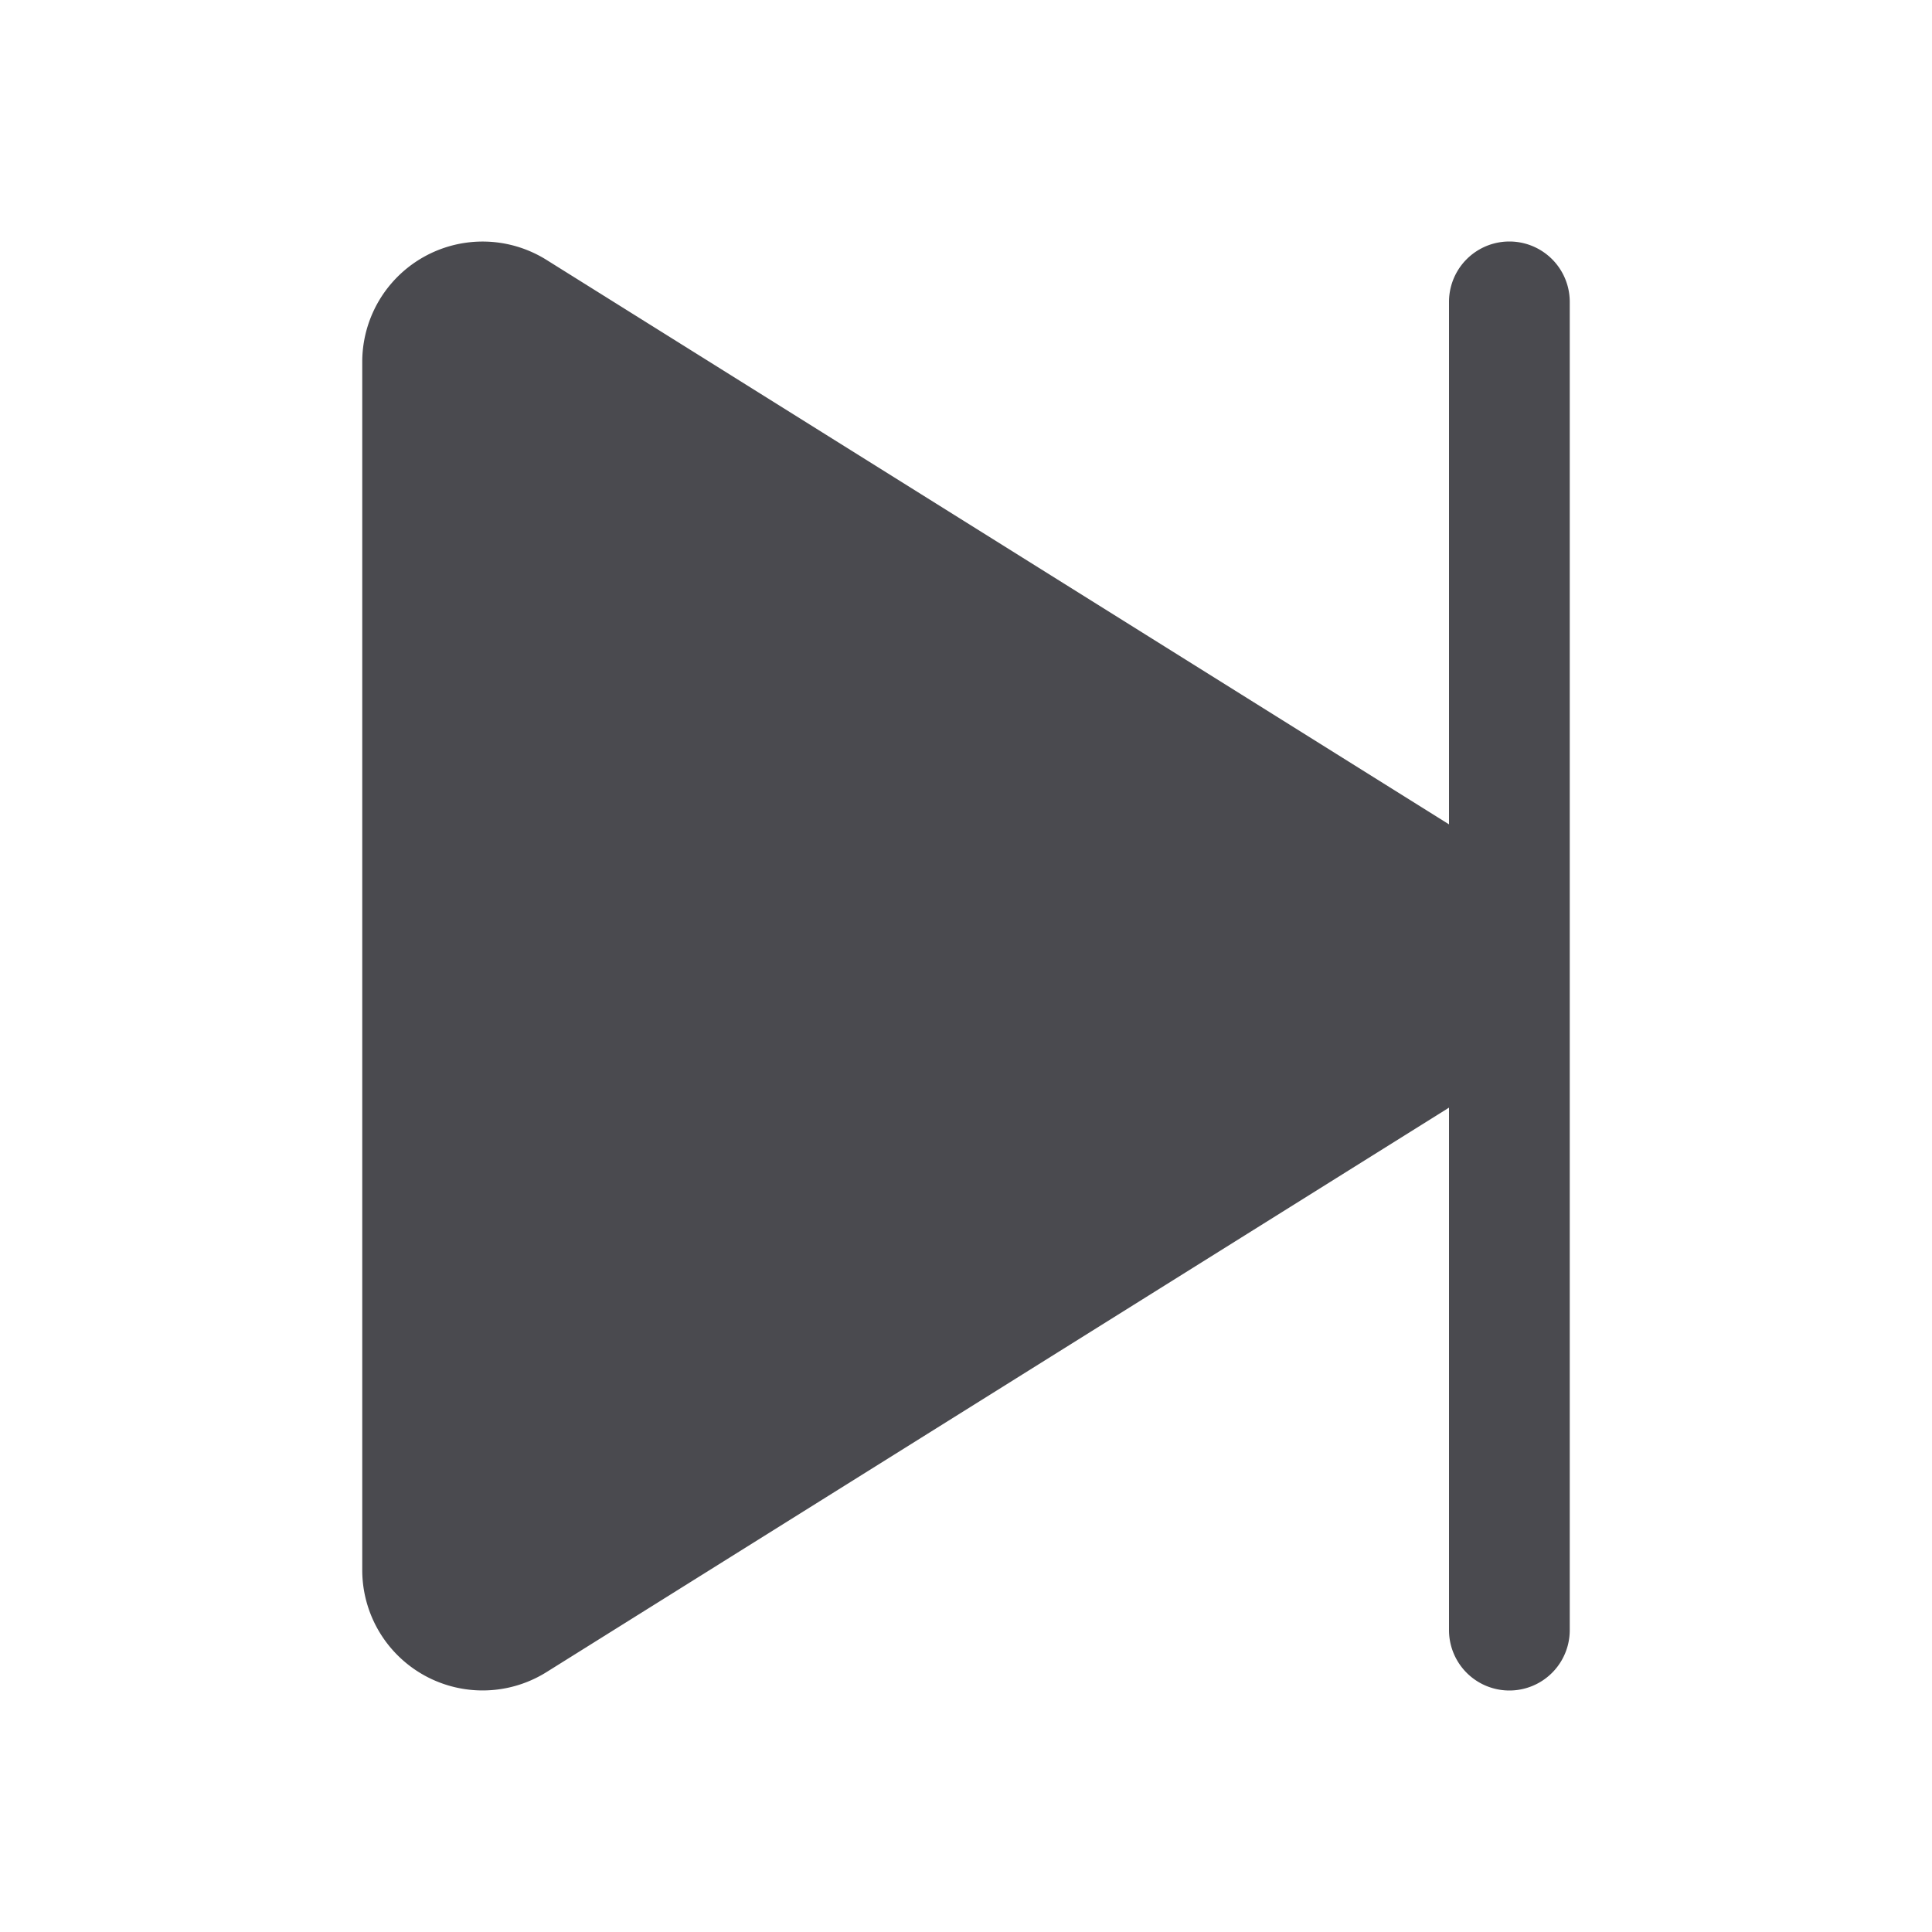 <svg xmlns="http://www.w3.org/2000/svg" width="32" height="32" fill="none" viewBox="0 0 32 32">
  <path fill="#4A4A4F" d="M26 5v22a1 1 0 0 1-2 0v-8.654L9.054 27.694A1.994 1.994 0 0 1 6 26.015V5.985a1.994 1.994 0 0 1 3.054-1.679L24 13.654V5a1 1 0 0 1 2 0Z"/>
</svg>
